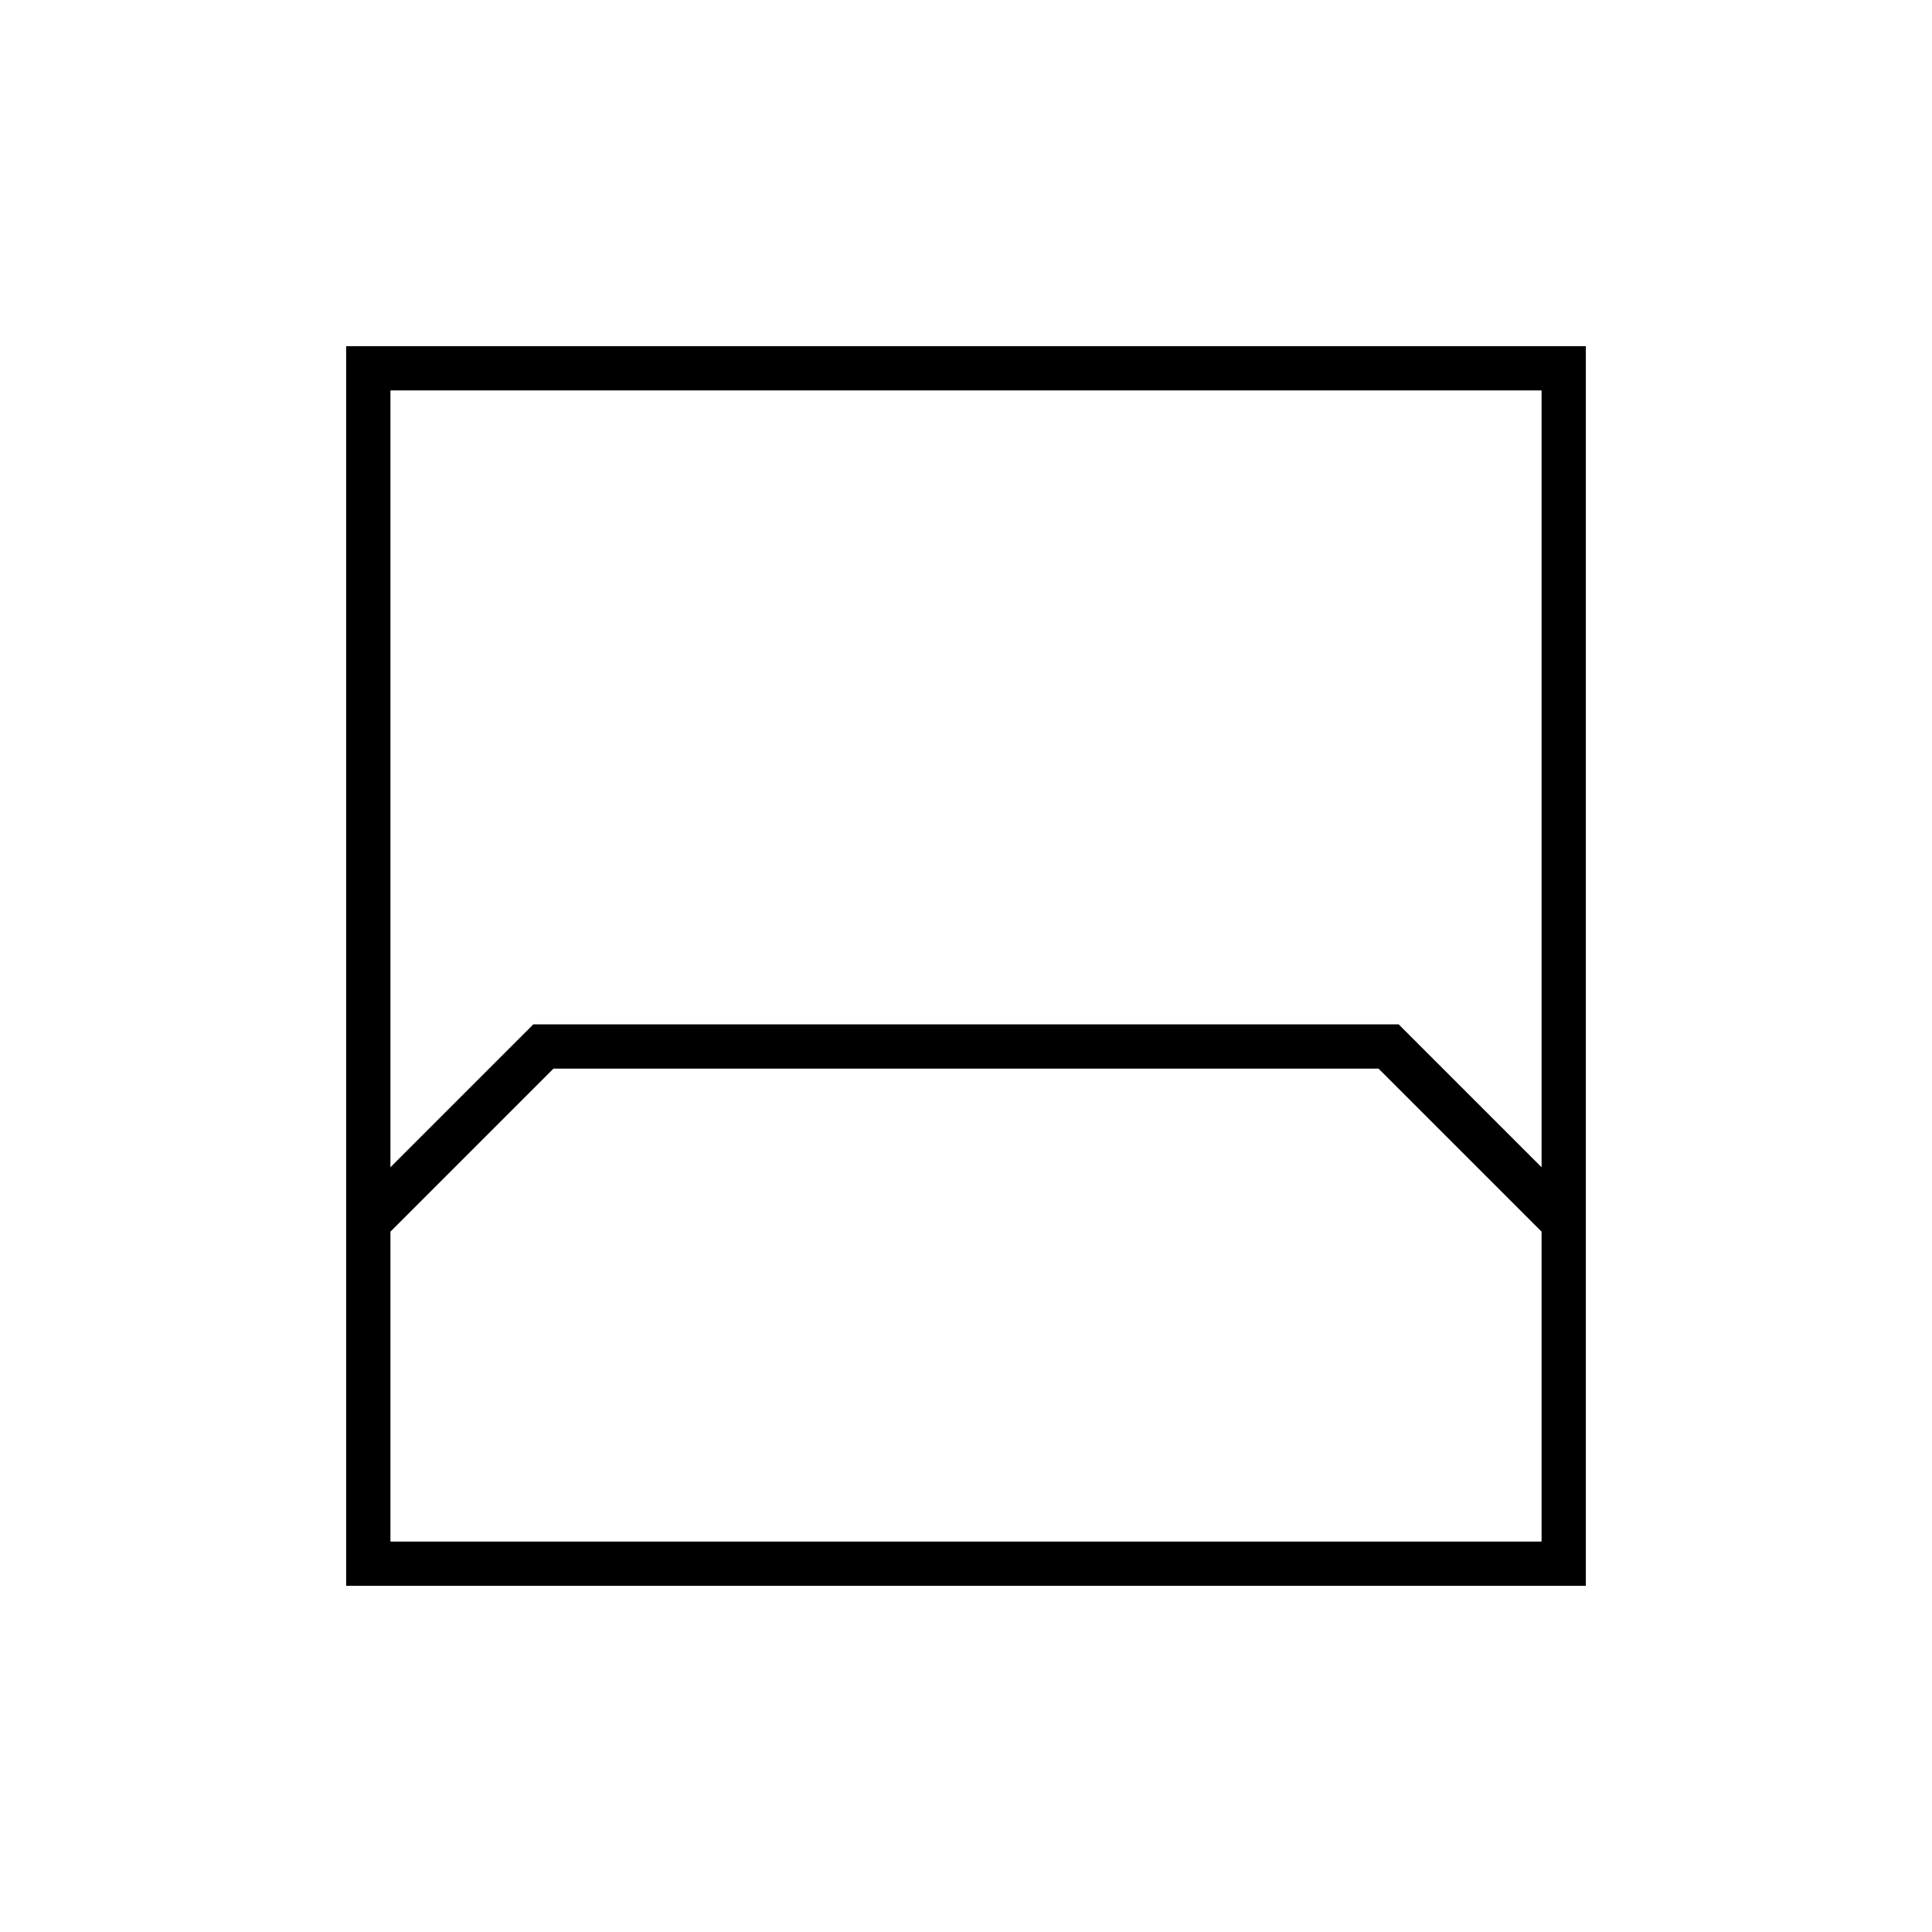 <svg xmlns="http://www.w3.org/2000/svg" height="48" viewBox="0 -960 960 960" width="48"><path d="M172-172v-616h616v616H172Zm22-594v386l71-71h430l71 71v-386H194Zm0 572h572v-154l-81-81H275l-81 81v154Zm0 0h572-572Z"/></svg>